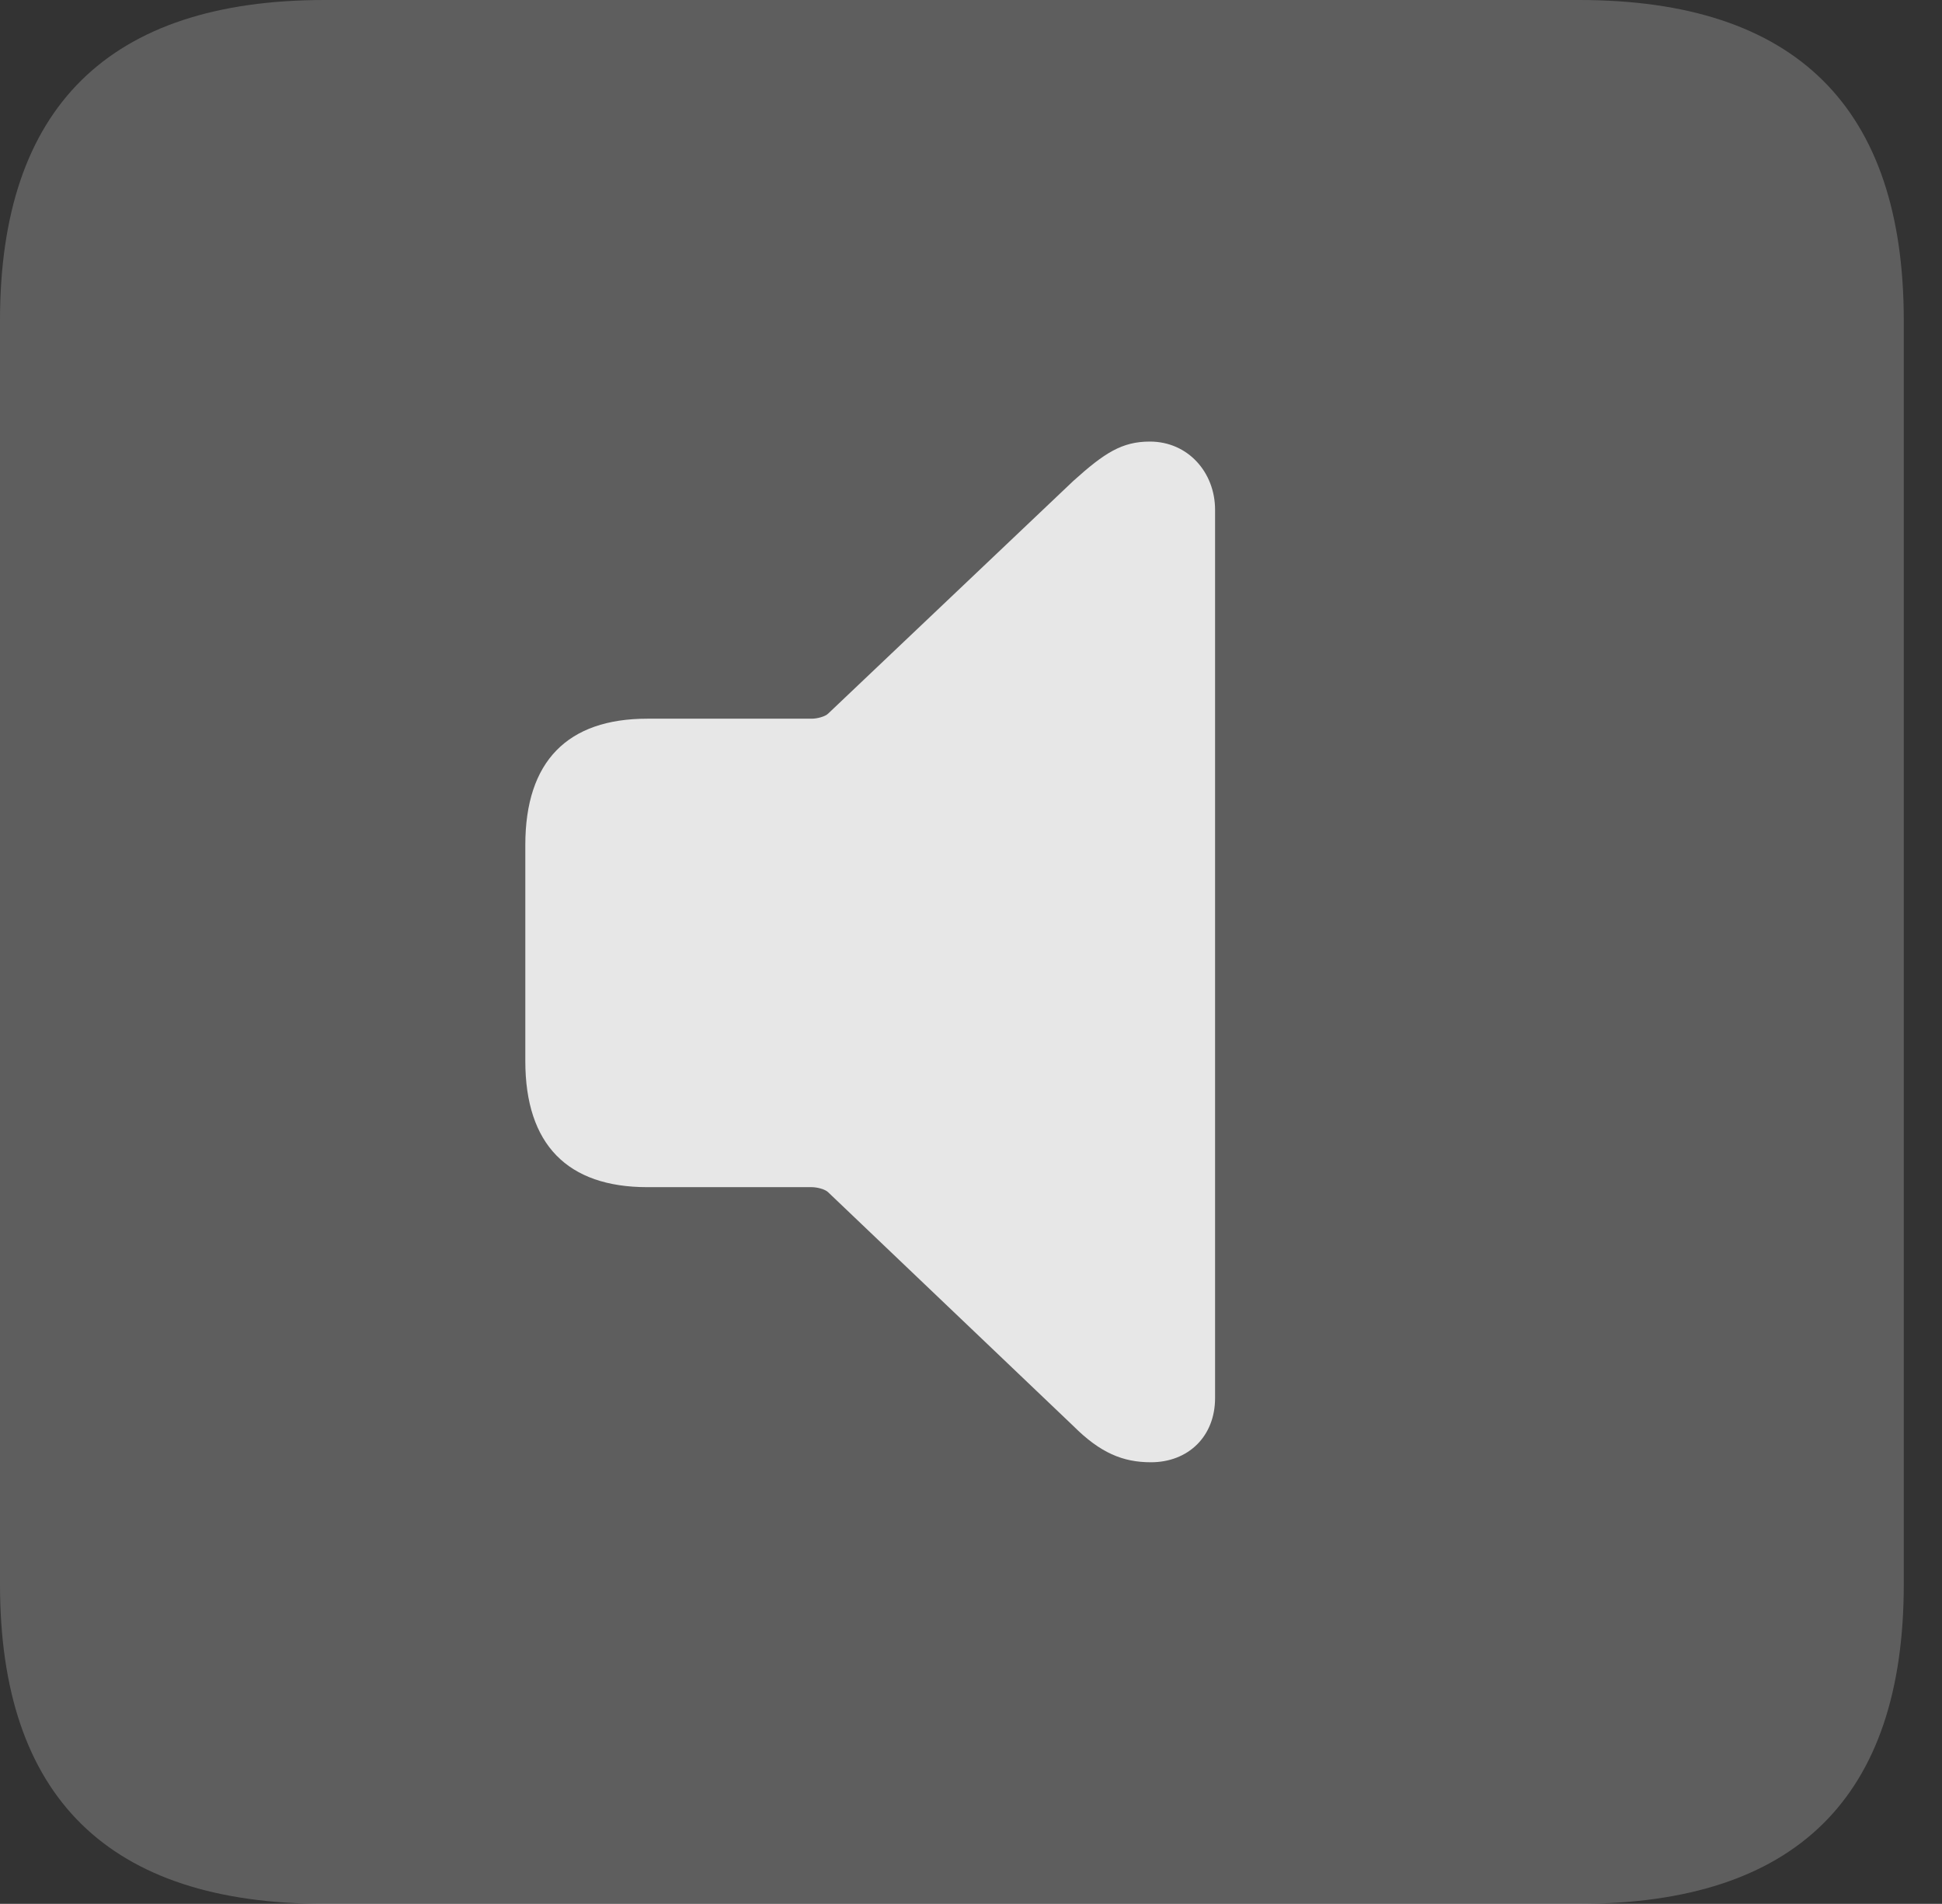 <?xml version="1.0" encoding="UTF-8"?>
<!--Generator: Apple Native CoreSVG 341-->
<!DOCTYPE svg
PUBLIC "-//W3C//DTD SVG 1.1//EN"
       "http://www.w3.org/Graphics/SVG/1.1/DTD/svg11.dtd">
<svg version="1.1" xmlns="http://www.w3.org/2000/svg" xmlns:xlink="http://www.w3.org/1999/xlink" viewBox="0 0 18.34 17.979">
 <rect x="0" y="0" width="18.34" height="17.979" fill="#333333" stroke="none"/>
 <g>
  <rect height="17.979" opacity="0" width="18.34" x="0" y="0"/>
  <path d="M3.066 17.979L14.912 17.979C16.963 17.979 17.979 16.973 17.979 14.961L17.979 3.027C17.979 1.016 16.963 0 14.912 0L3.066 0C1.025 0 0 1.016 0 3.027L0 14.961C0 16.973 1.025 17.979 3.066 17.979Z" fill="white" fill-opacity="0.212"/>
  <path d="M10.869 13.809C10.605 13.809 10.391 13.721 10.137 13.467L7.822 11.26C7.793 11.23 7.715 11.211 7.666 11.211L6.113 11.211C5.361 11.211 4.961 10.81 4.961 10.02L4.961 7.979C4.961 7.188 5.361 6.787 6.113 6.787L7.666 6.787C7.715 6.787 7.793 6.768 7.822 6.738L10.137 4.541C10.43 4.277 10.596 4.17 10.859 4.17C11.221 4.17 11.475 4.463 11.475 4.814L11.475 13.203C11.475 13.565 11.221 13.809 10.869 13.809Z" fill="white" fill-opacity="0.85"/>
 </g>
</svg>
